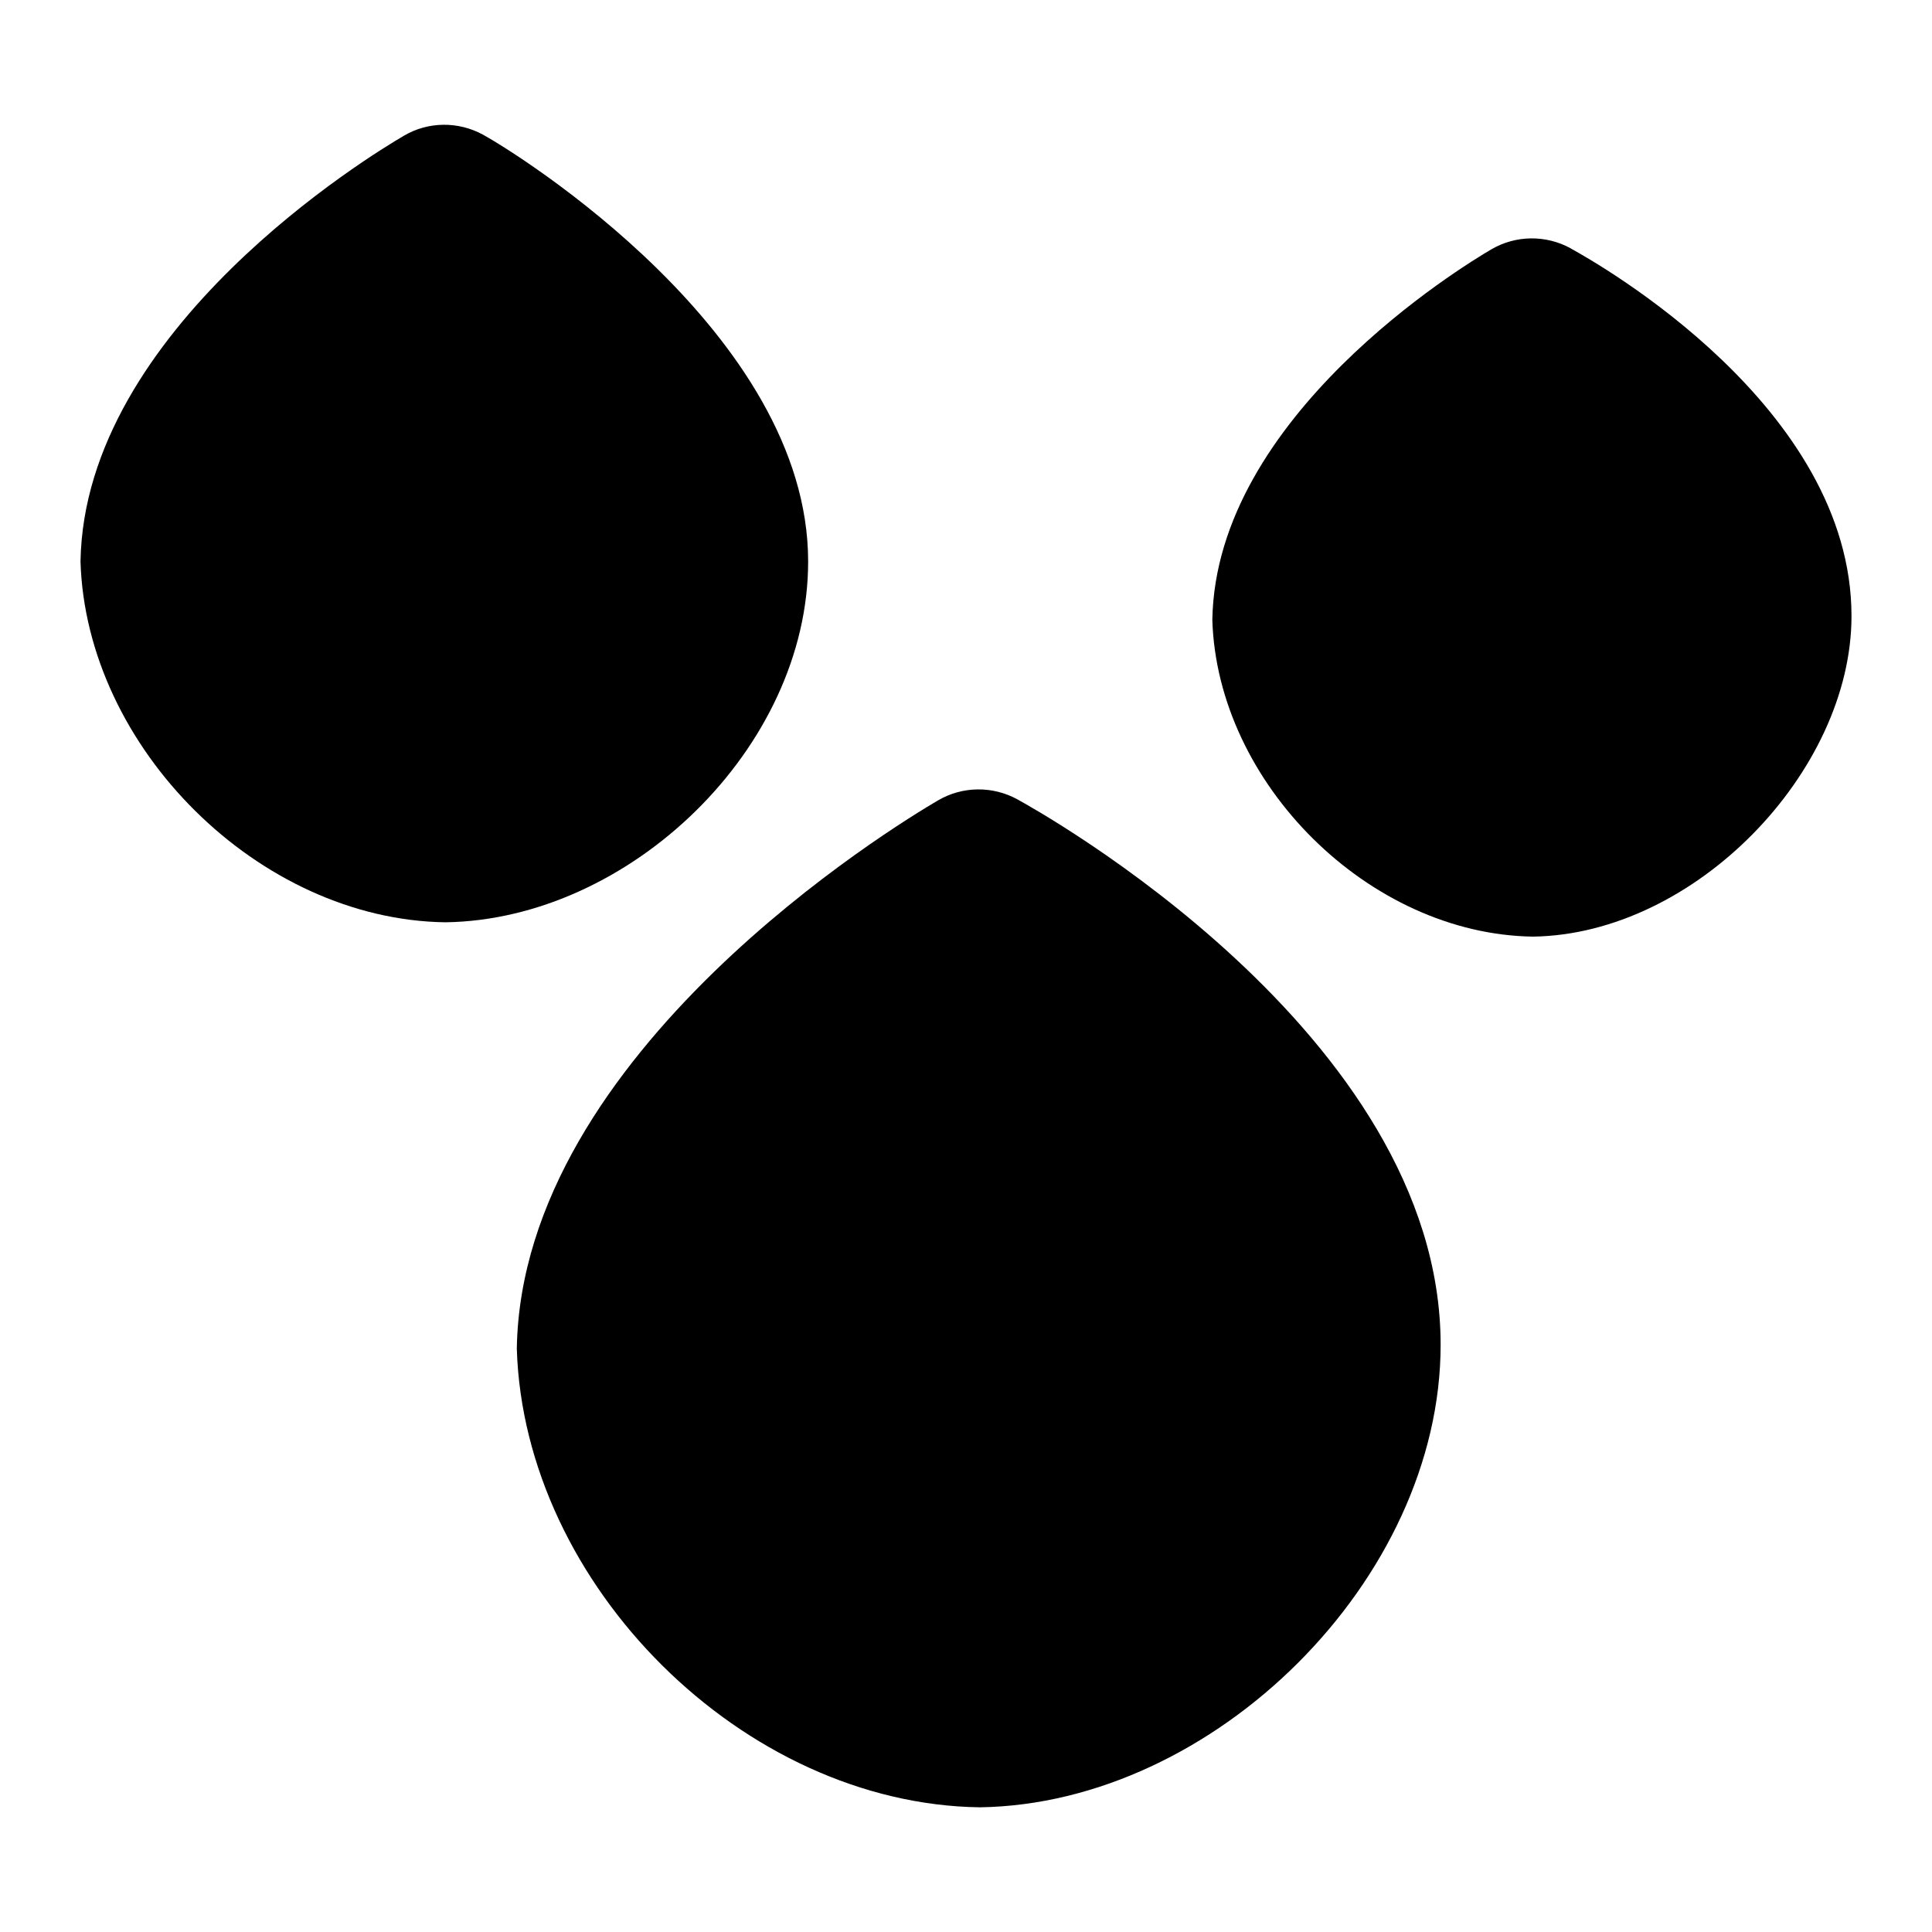 <?xml version="1.0" encoding="UTF-8"?>
<svg xmlns="http://www.w3.org/2000/svg" id="Layer_1" data-name="Layer 1" viewBox="0 0 24 24">
  <path d="M12.639,9.93c-.309-.169-.683-.165-.987,.013-.528,.309-5.172,3.125-5.232,6.81,.088,2.942,2.816,5.658,5.751,5.698,2.908-.041,5.725-2.828,5.725-5.746,0-3.873-5.044-6.658-5.256-6.774Z"/>
  <path d="M19.512,3.085c-.309-.169-.683-.165-.987,.013-.35,.205-3.423,2.071-3.465,4.602,.061,2.031,1.946,3.906,3.983,3.935,2.011-.028,3.957-2.049,3.957-3.982,0-2.597-3.136-4.373-3.488-4.567Z"/>
  <path d="M10.039,6.975c0-2.831-3.629-5.077-4.037-5.301-.309-.169-.684-.166-.986,.013-.406,.237-3.969,2.398-4.016,5.289,.07,2.314,2.218,4.45,4.533,4.481,2.288-.032,4.506-2.166,4.506-4.481Z"/>
</svg>
